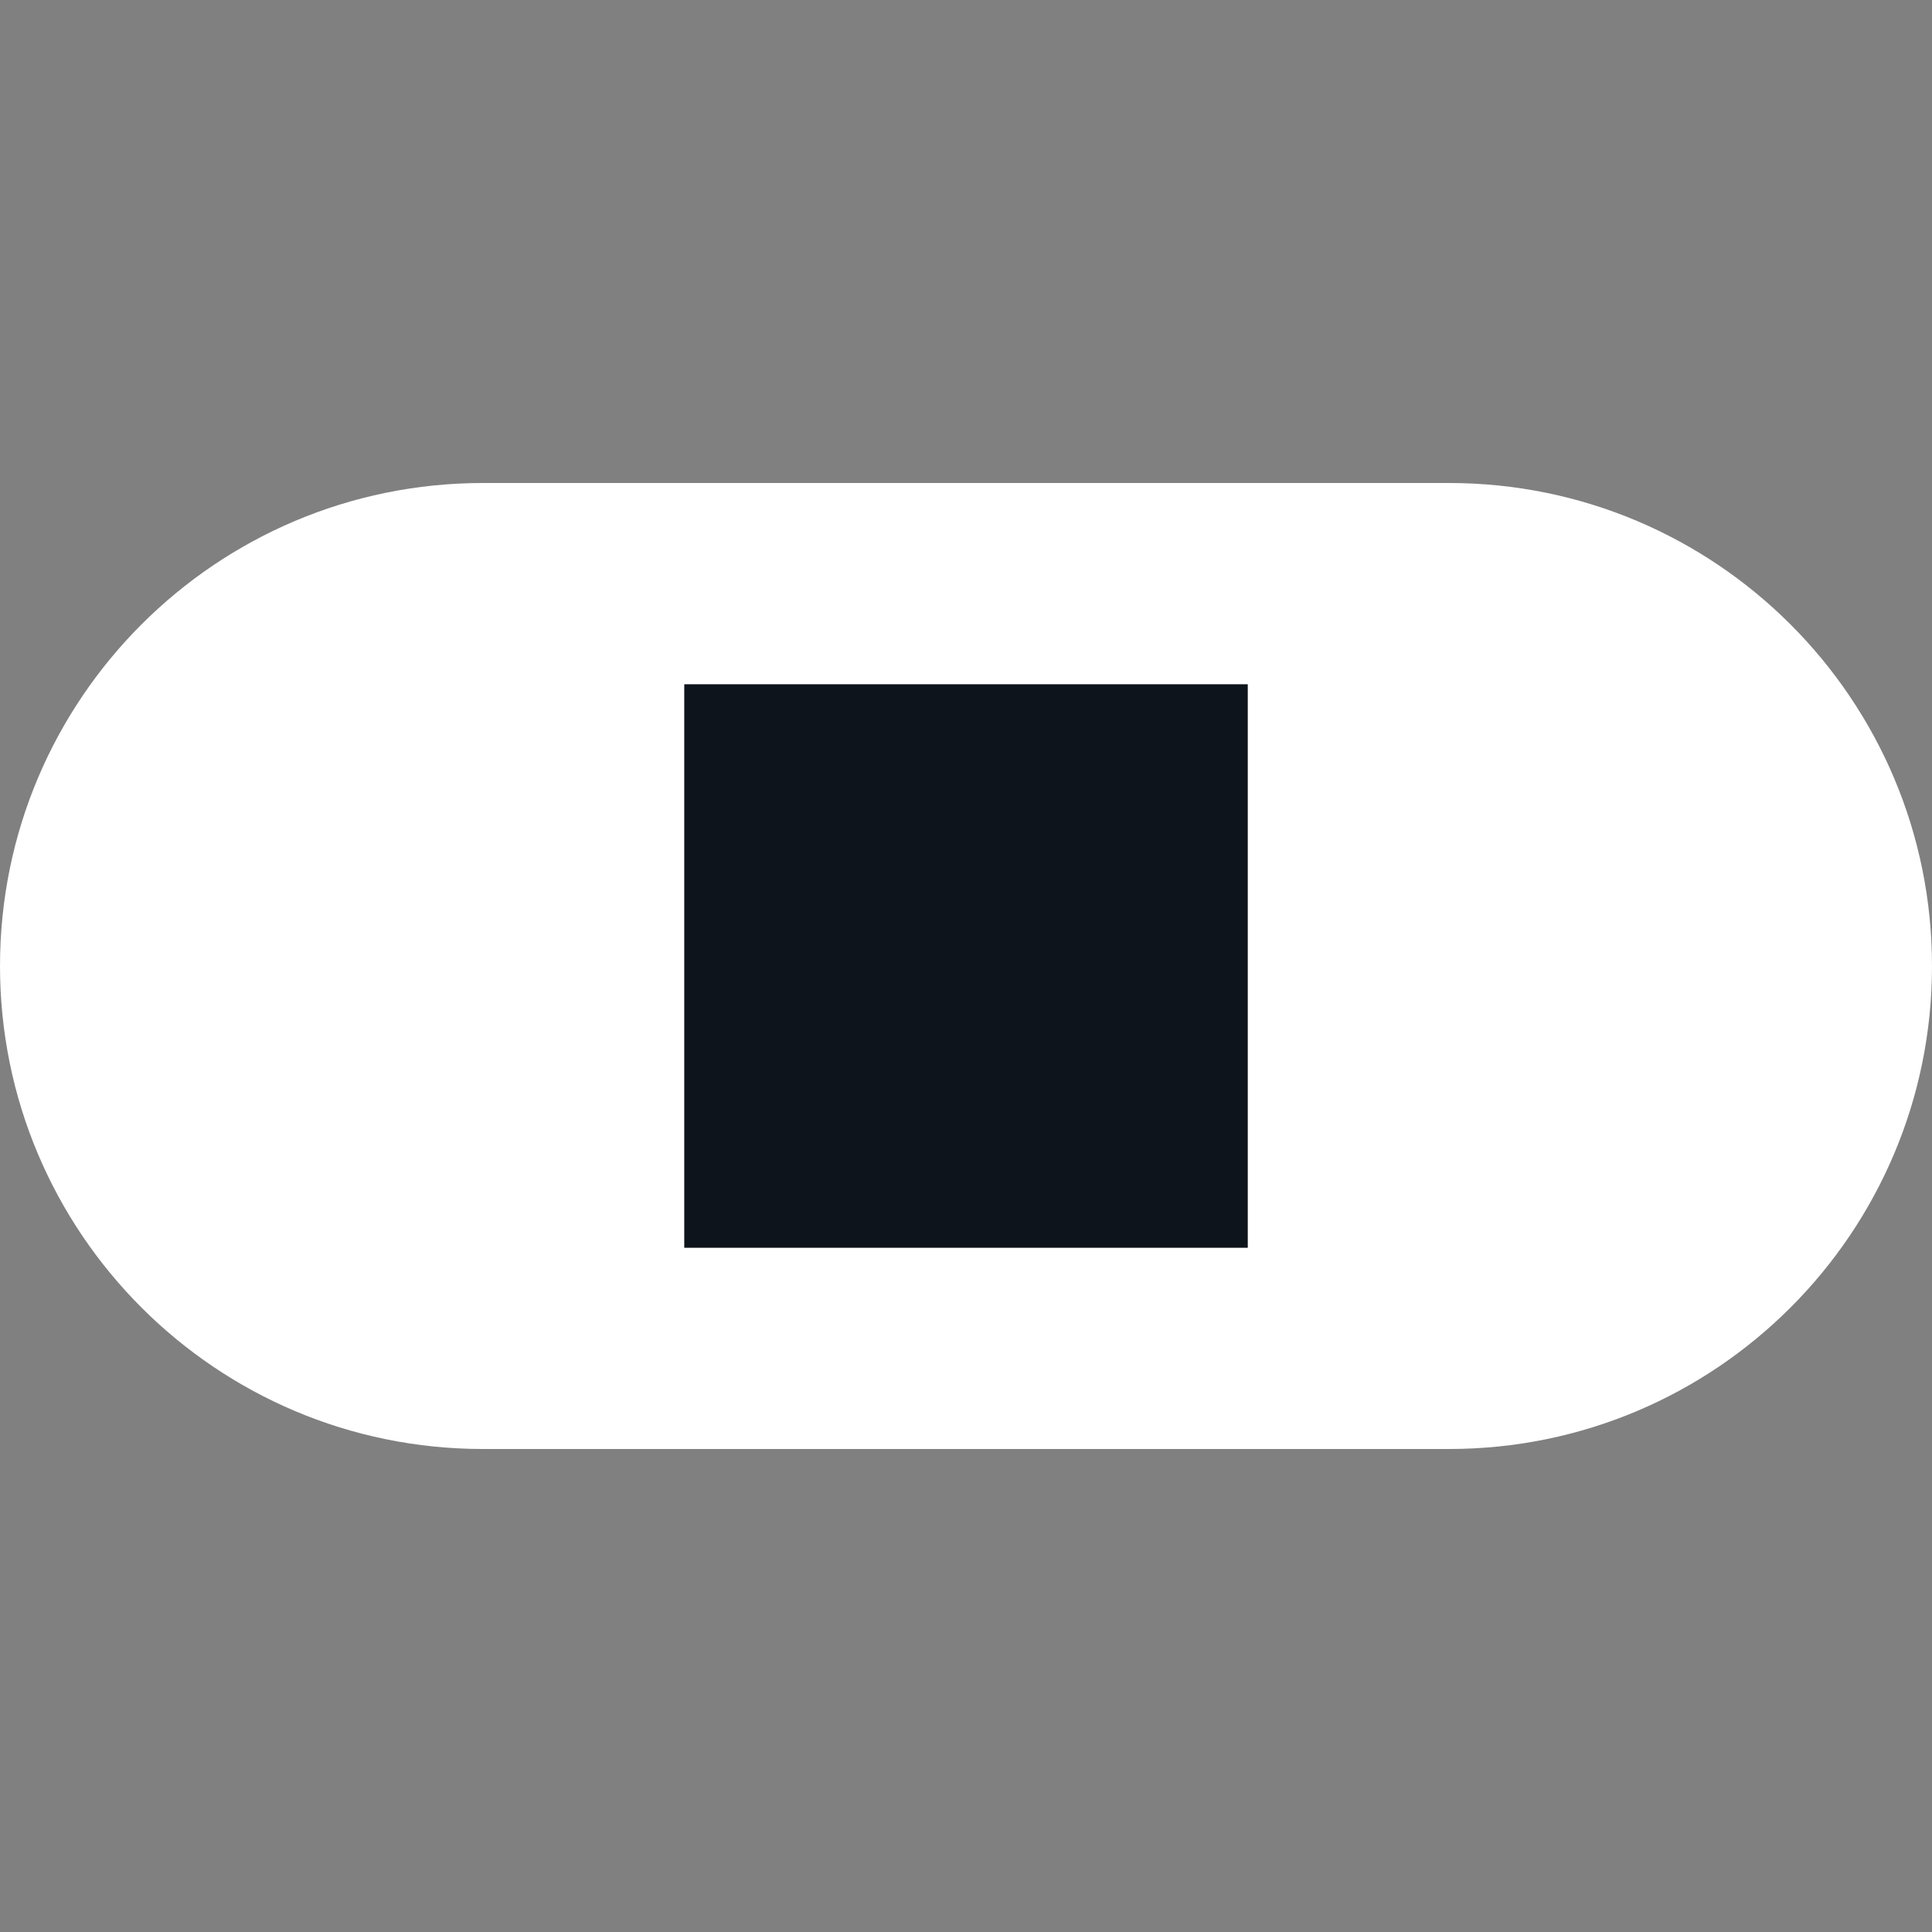 <svg width="64" height="64" viewBox="0 0 64 64" fill="none" xmlns="http://www.w3.org/2000/svg">
<rect x="0" y="0" width="64" height="64" fill="#808080" stroke="none"/>
<path d="M0 32C0 23.163 7.163 16 16 16H48C56.837 16 64 23.163 64 32C64 40.837 56.837 48 48 48H16C7.163 48 0 40.837 0 32Z" fill="white"/>
<rect x="22.667" y="22.667" width="18.667" height="18.667" fill="#0E141B"/>
</svg>
